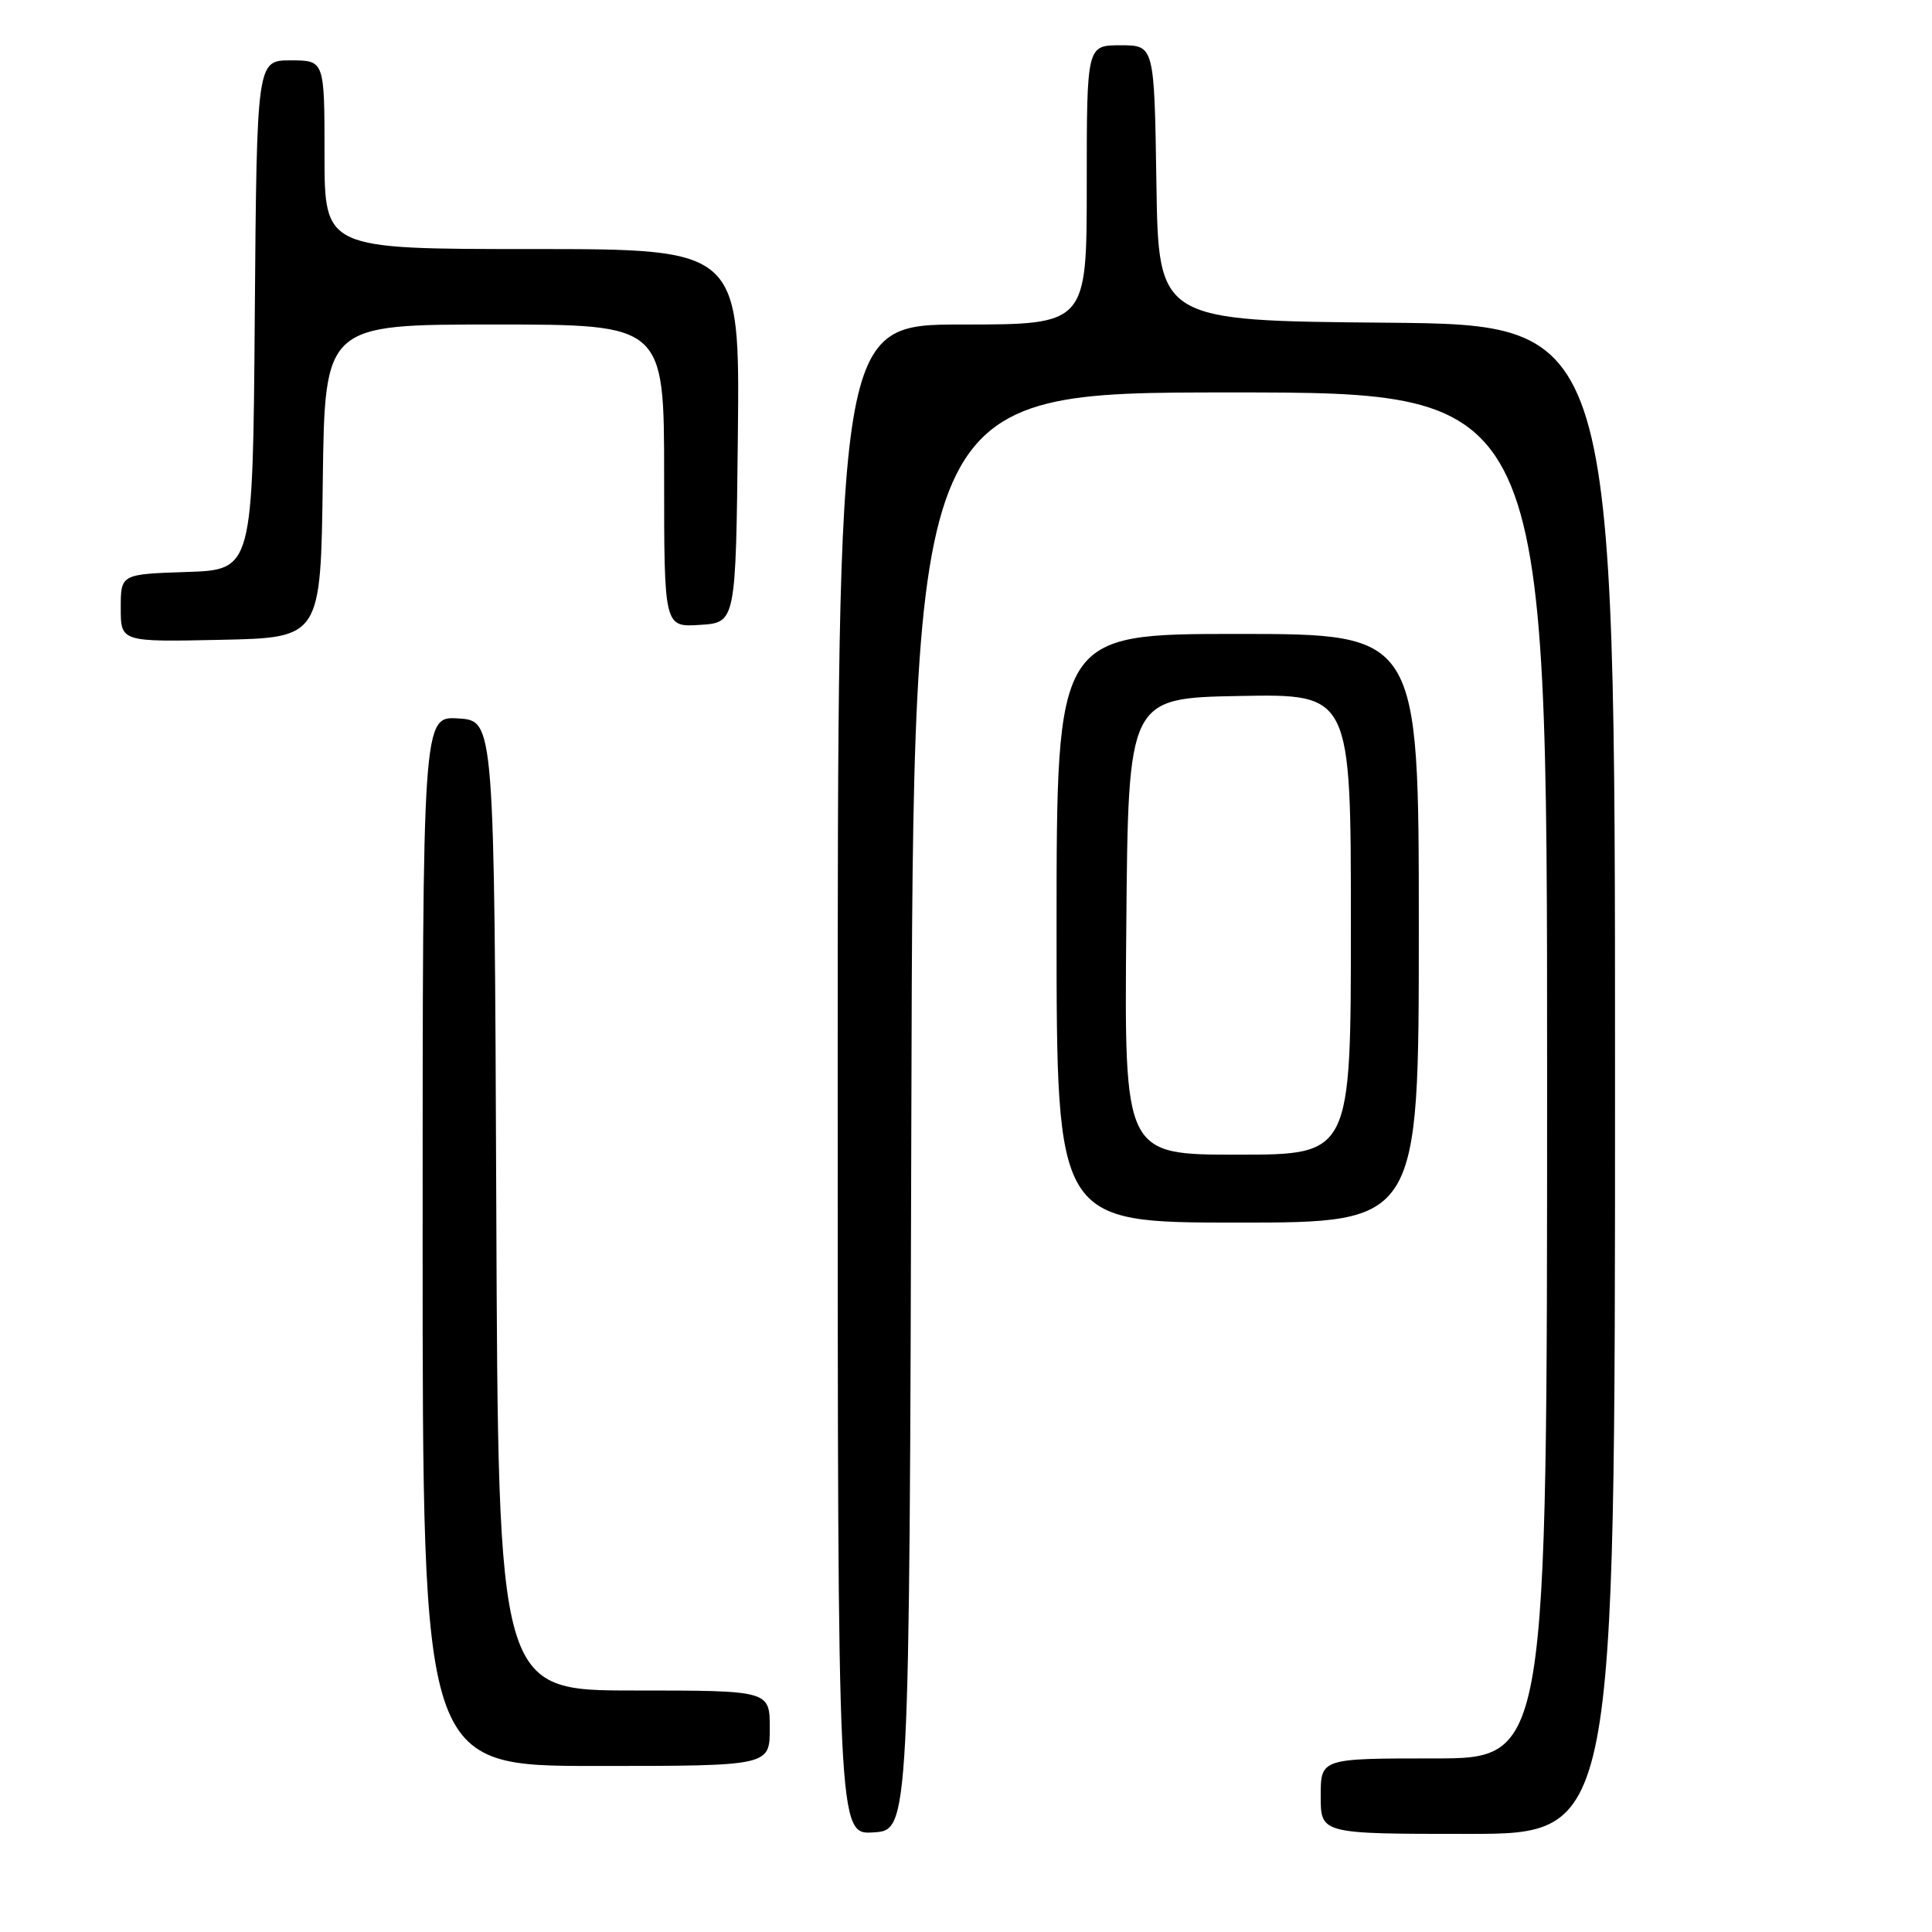 <?xml version="1.0" encoding="UTF-8" standalone="no"?>
<!DOCTYPE svg PUBLIC "-//W3C//DTD SVG 1.1//EN" "http://www.w3.org/Graphics/SVG/1.1/DTD/svg11.dtd" >
<svg xmlns="http://www.w3.org/2000/svg" xmlns:xlink="http://www.w3.org/1999/xlink" version="1.1" viewBox="0 0 256 256">
 <g >
 <path fill="currentColor"
d=" M 120.76 147.25 C 121.01 52.00 121.01 52.00 163.01 52.00 C 205.00 52.00 205.00 52.00 205.00 142.50 C 205.00 233.00 205.00 233.00 190.00 233.00 C 175.00 233.00 175.00 233.00 175.00 238.00 C 175.00 243.00 175.00 243.00 194.50 243.00 C 214.00 243.00 214.00 243.00 214.00 143.01 C 214.00 43.03 214.00 43.03 183.75 42.76 C 153.50 42.50 153.50 42.50 153.23 24.25 C 152.95 6.00 152.95 6.00 148.48 6.00 C 144.00 6.00 144.00 6.00 144.00 24.50 C 144.00 43.00 144.00 43.00 127.50 43.00 C 111.00 43.00 111.00 43.00 111.00 143.05 C 111.00 243.11 111.00 243.11 115.75 242.80 C 120.50 242.50 120.50 242.50 120.76 147.25 Z  M 102.00 229.00 C 102.00 224.00 102.00 224.00 84.01 224.00 C 66.01 224.00 66.01 224.00 65.76 159.75 C 65.50 95.50 65.50 95.50 60.75 95.20 C 56.00 94.89 56.00 94.89 56.00 164.45 C 56.00 234.00 56.00 234.00 79.00 234.00 C 102.00 234.00 102.00 234.00 102.00 229.00 Z  M 188.00 123.00 C 188.00 84.00 188.00 84.00 164.00 84.00 C 140.00 84.00 140.00 84.00 140.00 123.00 C 140.00 162.00 140.00 162.00 164.00 162.00 C 188.00 162.00 188.00 162.00 188.00 123.00 Z  M 42.77 63.75 C 43.04 43.00 43.04 43.00 65.52 43.00 C 88.00 43.00 88.00 43.00 88.00 63.05 C 88.00 83.11 88.00 83.11 92.75 82.80 C 97.50 82.50 97.50 82.50 97.77 57.75 C 98.03 33.00 98.03 33.00 70.52 33.00 C 43.00 33.00 43.00 33.00 43.00 20.50 C 43.00 8.00 43.00 8.00 38.51 8.00 C 34.03 8.00 34.03 8.00 33.76 41.75 C 33.50 75.50 33.50 75.50 24.75 75.79 C 16.00 76.08 16.00 76.08 16.00 80.57 C 16.00 85.06 16.00 85.06 29.25 84.78 C 42.50 84.50 42.50 84.50 42.77 63.75 Z  M 149.24 122.75 C 149.50 92.50 149.50 92.50 164.25 92.22 C 179.00 91.95 179.00 91.95 179.00 122.47 C 179.00 153.00 179.00 153.00 163.99 153.00 C 148.97 153.00 148.97 153.00 149.24 122.75 Z "/>
</g>
</svg>